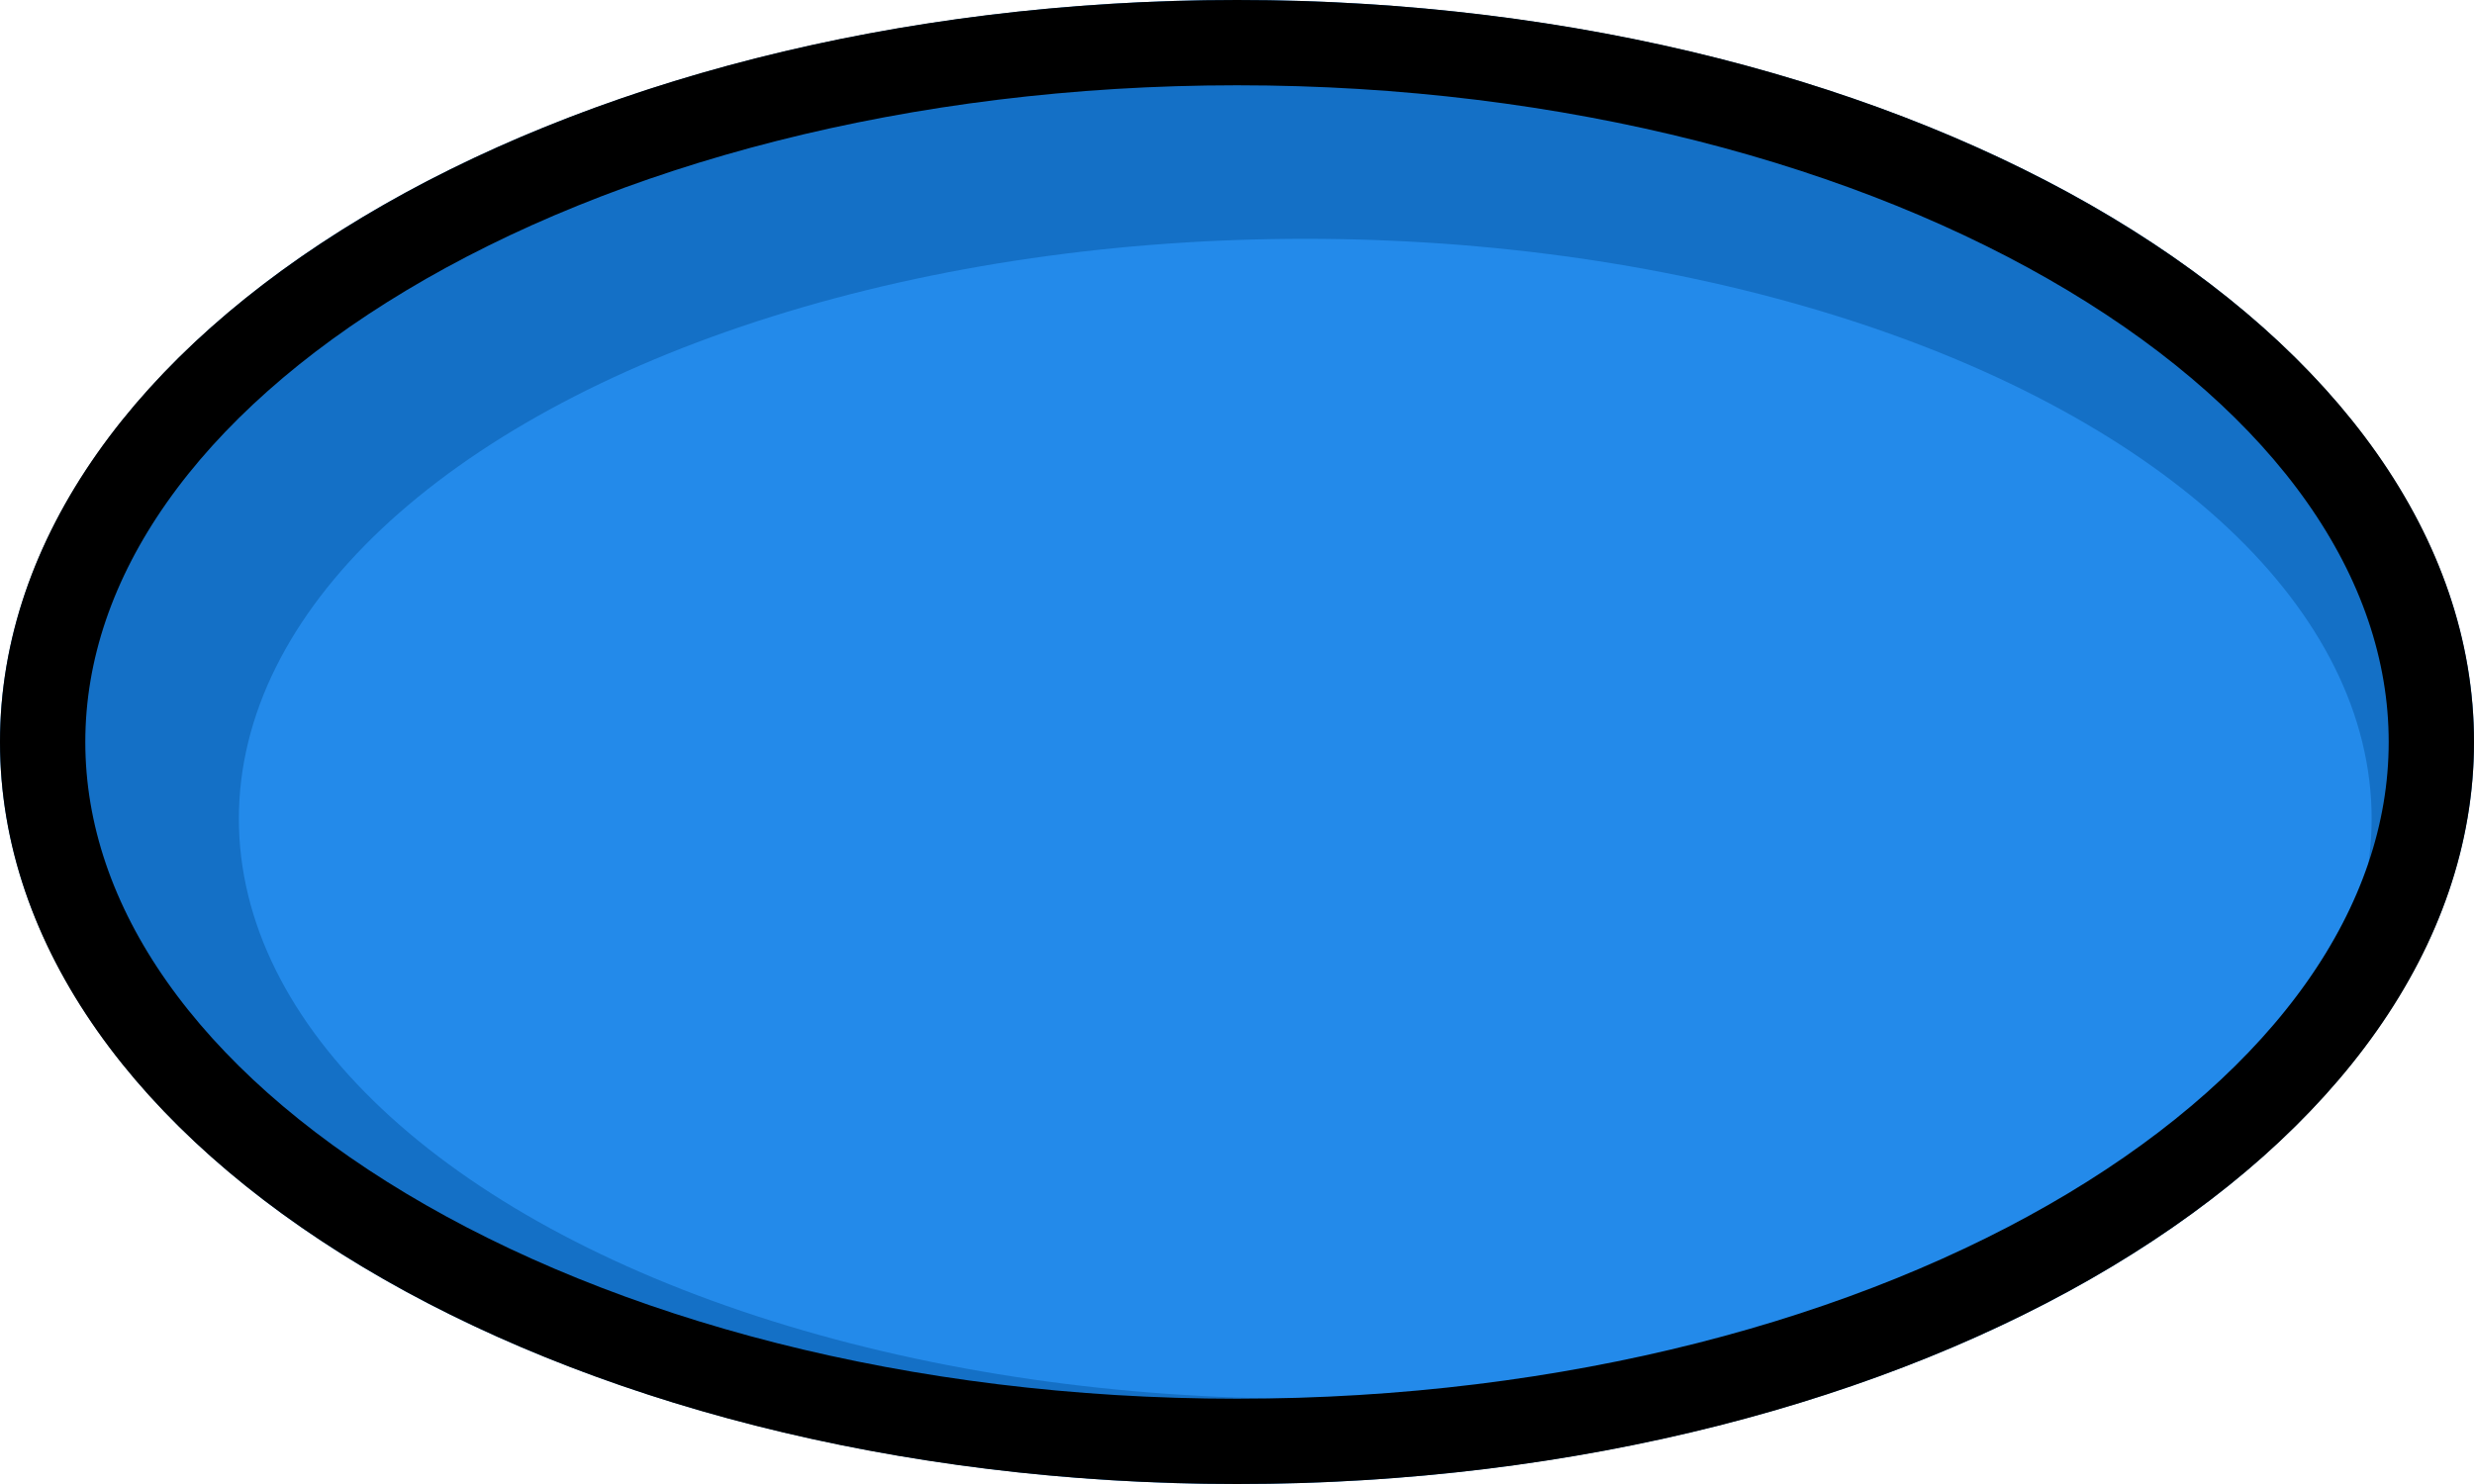 <svg width="145" height="87" viewBox="0 0 145 87" fill="none" xmlns="http://www.w3.org/2000/svg">
<ellipse cx="72.5" cy="43.5" rx="72.5" ry="43.5" fill="#1470C6"/>
<ellipse cx="76.5" cy="48" rx="62.5" ry="34" fill="#238AEA"/>
<path d="M142.5 43.5C142.5 54.289 135.198 64.484 122.479 72.115C109.809 79.717 92.145 84.5 72.5 84.5C52.855 84.5 35.191 79.717 22.521 72.115C9.802 64.484 2.5 54.289 2.5 43.5C2.5 32.711 9.802 22.516 22.521 14.885C35.191 7.283 52.855 2.5 72.5 2.5C92.145 2.5 109.809 7.283 122.479 14.885C135.198 22.516 142.5 32.711 142.5 43.5Z" stroke="black" stroke-width="5"/>
</svg>
